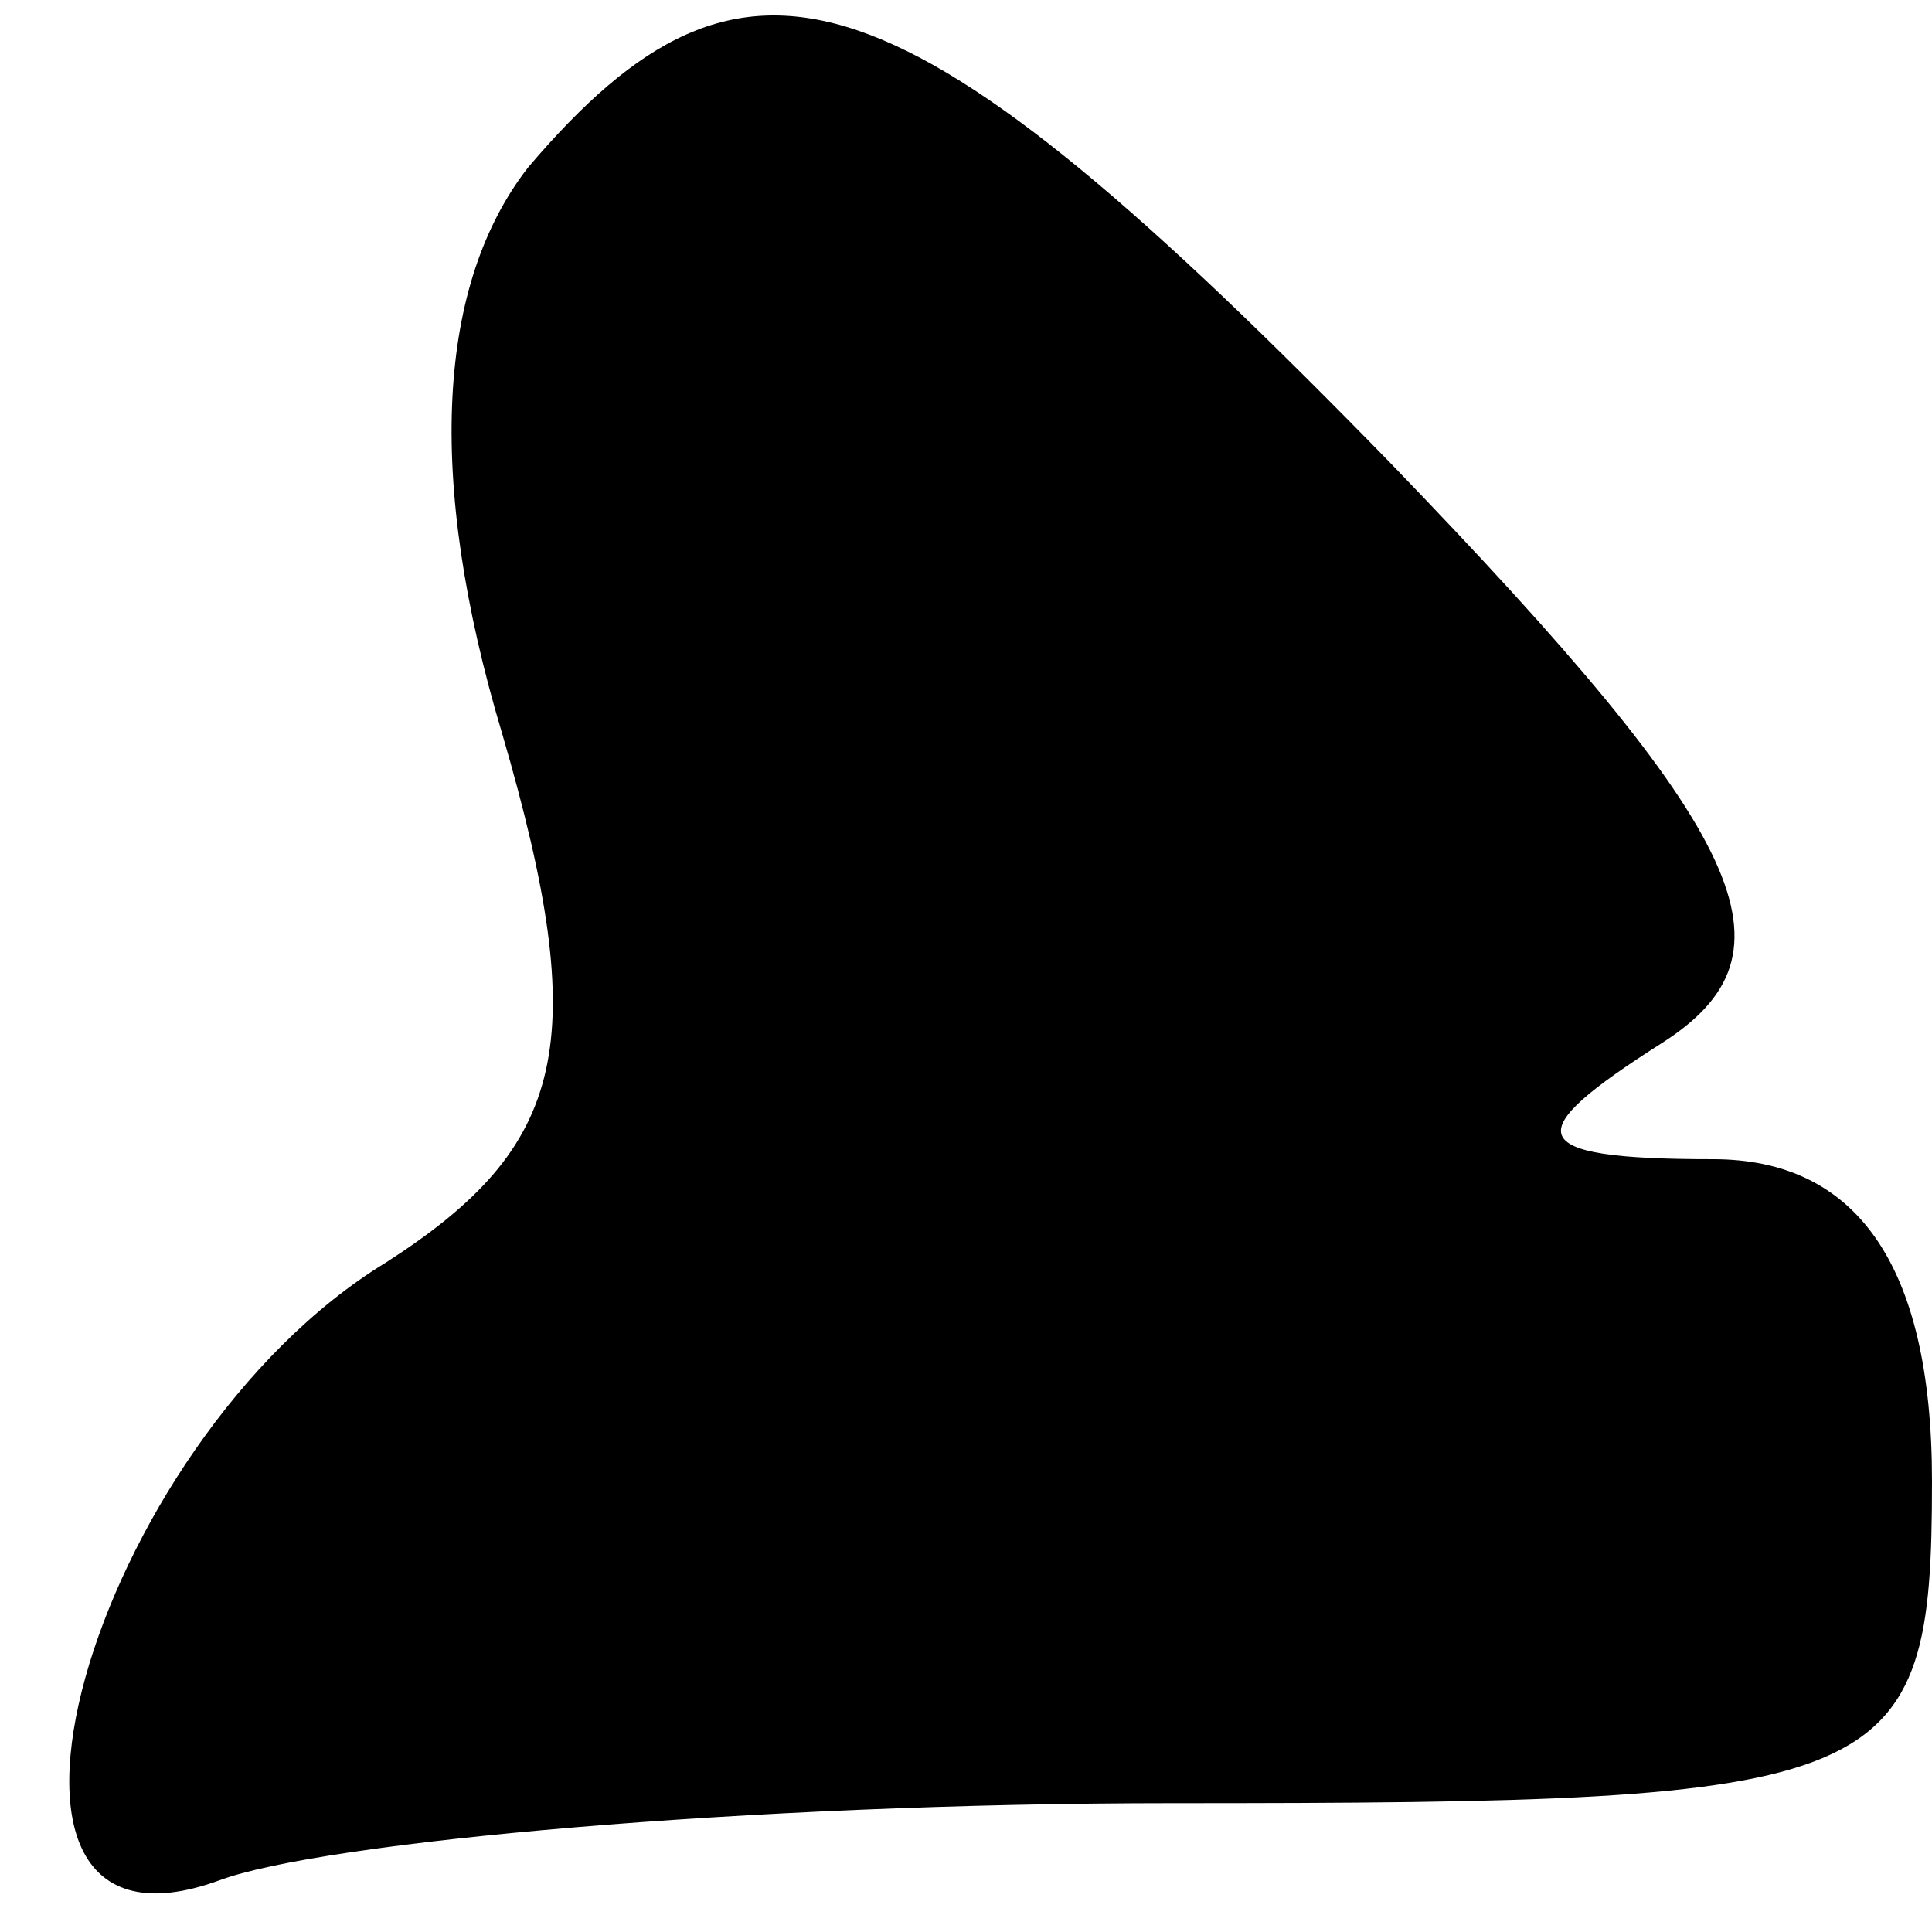 <?xml version="1.0" standalone="no"?>
<!DOCTYPE svg PUBLIC "-//W3C//DTD SVG 20010904//EN"
 "http://www.w3.org/TR/2001/REC-SVG-20010904/DTD/svg10.dtd">
<svg version="1.0" xmlns="http://www.w3.org/2000/svg"
 width="15pt" height="15pt" viewBox="0 0 15 15"
 preserveAspectRatio="xMidYMid meet">
<g transform="translate(0,15) scale(0.1,-0.1)"
fill="#000000" stroke="none">
<path fill="#000000" stroke="none" d="M41 137 c-7 -9 -8 -24 -2 -44 7 -24 5
-32 -9 -41 -23 -14 -35 -56 -13 -48 8 3 41 6 74 6 56 0 59 1 59 25 0 17 -6 25
-17 25 -15 0 -15 2 -4 9 11 7 7 16 -21 45 -38 39 -50 43 -67 23z"/>
</g>
</svg>
